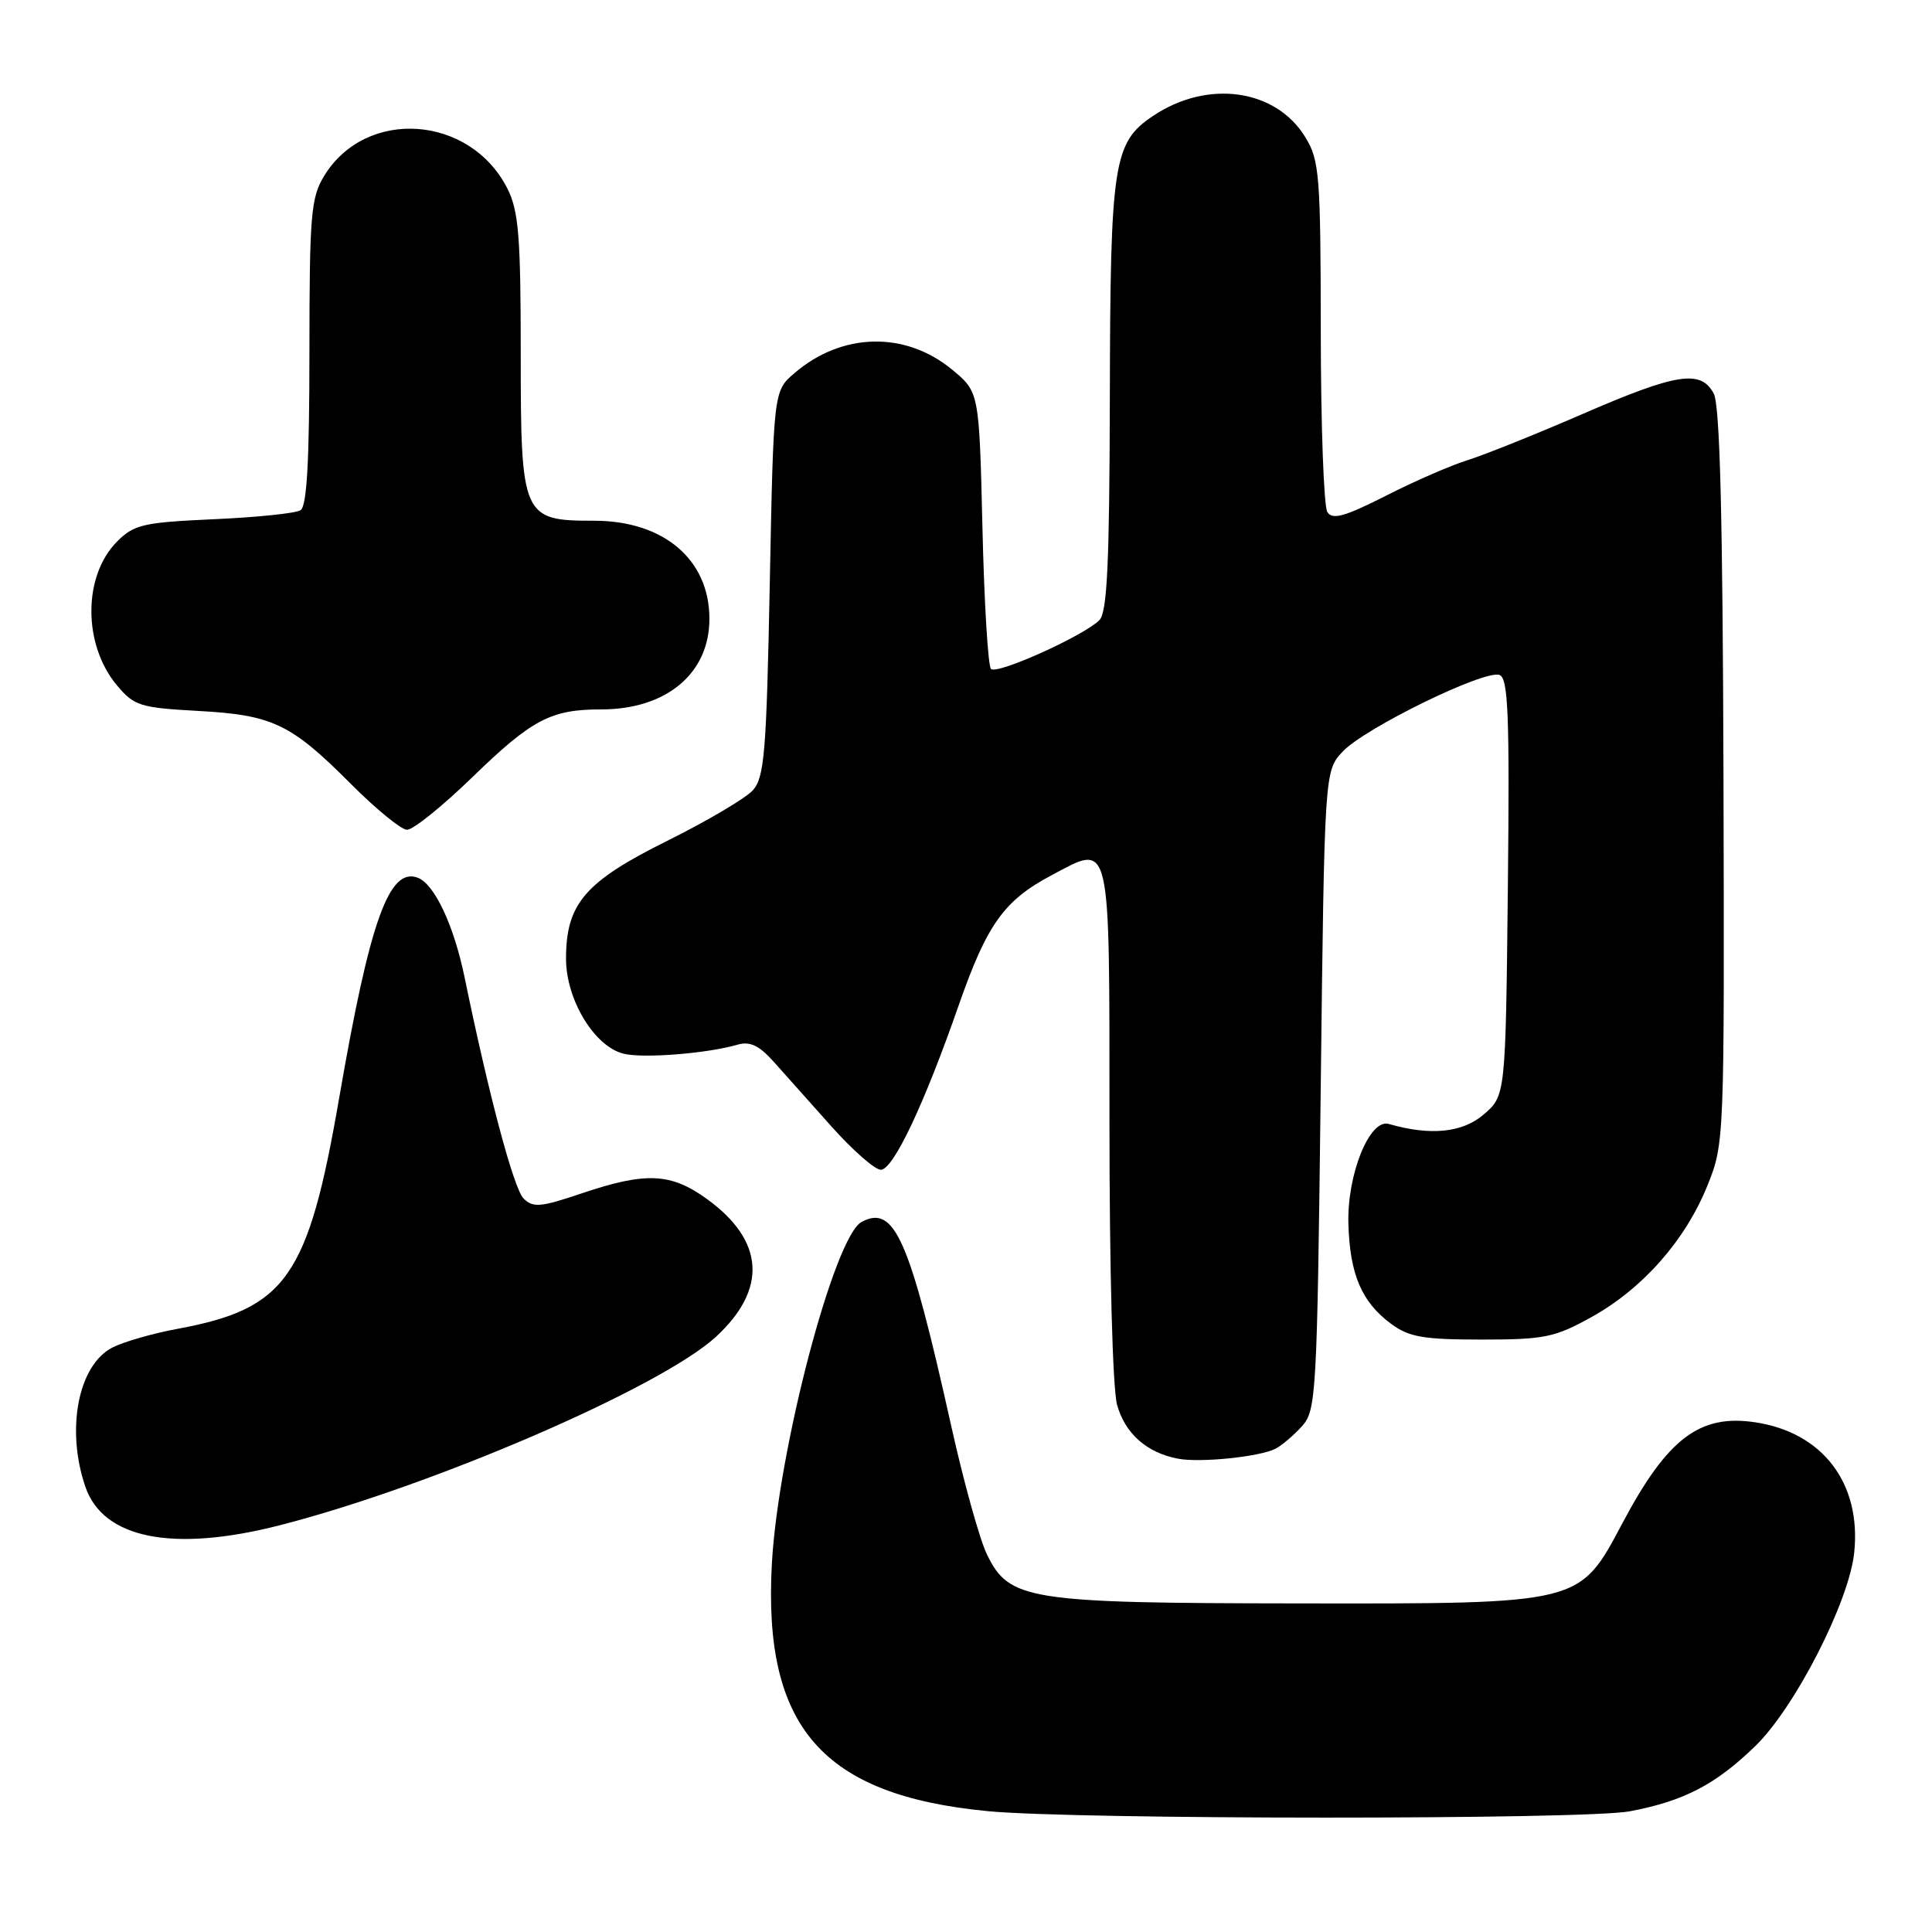 <?xml version="1.0" encoding="UTF-8" standalone="no"?>
<!DOCTYPE svg PUBLIC "-//W3C//DTD SVG 1.1//EN" "http://www.w3.org/Graphics/SVG/1.1/DTD/svg11.dtd" >
<svg xmlns="http://www.w3.org/2000/svg" xmlns:xlink="http://www.w3.org/1999/xlink" version="1.1" viewBox="0 0 256 256">
 <g >
 <path fill="currentColor"
d=" M 215.94 240.01 C 223.14 238.65 227.34 236.46 232.60 231.35 C 237.85 226.25 245.01 212.25 245.69 205.75 C 246.66 196.56 241.53 189.80 232.56 188.46 C 225.21 187.36 220.95 190.59 215.00 201.79 C 209.24 212.62 209.71 212.51 172.00 212.46 C 136.16 212.42 133.74 212.04 130.78 205.98 C 129.83 204.05 127.70 196.40 126.05 188.98 C 120.50 164.06 118.53 159.58 114.17 161.91 C 110.54 163.85 103.13 192.05 102.28 207.14 C 101.07 228.85 108.94 237.89 130.91 239.99 C 142.62 241.12 210.04 241.13 215.94 240.01 Z  M 37.09 202.10 C 57.34 196.91 87.62 183.82 94.89 177.11 C 101.71 170.81 101.29 164.39 93.68 158.88 C 88.89 155.41 85.58 155.26 77.10 158.12 C 71.63 159.97 70.63 160.06 69.37 158.80 C 68.07 157.49 64.78 145.16 61.56 129.50 C 60.14 122.62 57.58 117.16 55.37 116.31 C 51.56 114.85 49.01 121.98 44.96 145.39 C 40.83 169.30 37.95 173.41 23.46 176.09 C 20.21 176.69 16.34 177.81 14.88 178.56 C 10.36 180.90 8.71 189.40 11.31 197.00 C 13.66 203.89 22.93 205.73 37.09 202.10 Z  M 169.01 191.96 C 169.84 191.54 171.42 190.20 172.51 188.99 C 174.41 186.89 174.52 184.94 175.00 144.48 C 175.50 102.16 175.50 102.16 177.92 99.58 C 180.86 96.46 196.76 88.69 198.70 89.44 C 199.85 89.88 200.04 94.74 199.80 117.57 C 199.50 145.18 199.50 145.18 196.59 147.68 C 193.77 150.10 189.54 150.52 184.02 148.93 C 181.48 148.19 178.47 155.65 178.67 162.20 C 178.87 168.89 180.43 172.53 184.32 175.41 C 186.70 177.17 188.58 177.50 196.32 177.50 C 204.63 177.50 206.01 177.22 210.86 174.53 C 217.64 170.78 223.29 164.38 226.22 157.15 C 228.49 151.52 228.50 151.35 228.37 102.90 C 228.27 68.40 227.90 53.68 227.08 52.15 C 225.36 48.94 222.18 49.44 209.69 54.86 C 203.54 57.53 196.70 60.27 194.50 60.96 C 192.30 61.64 187.40 63.77 183.62 65.70 C 178.15 68.47 176.56 68.91 175.88 67.85 C 175.41 67.11 175.02 56.38 175.01 44.00 C 174.99 23.21 174.84 21.25 172.97 18.19 C 169.06 11.77 160.01 10.50 152.77 15.37 C 147.52 18.90 147.12 21.53 147.06 52.68 C 147.01 74.76 146.71 81.14 145.67 82.18 C 143.56 84.27 132.10 89.43 131.31 88.64 C 130.92 88.25 130.41 79.83 130.18 69.94 C 129.75 51.94 129.75 51.94 126.15 48.97 C 119.94 43.85 111.55 44.04 105.26 49.45 C 102.50 51.82 102.50 51.82 102.00 77.31 C 101.56 99.72 101.29 103.02 99.75 104.72 C 98.79 105.78 93.70 108.79 88.44 111.40 C 77.51 116.83 75.01 119.73 75.00 127.02 C 75.00 132.45 78.74 138.65 82.62 139.62 C 85.21 140.27 93.67 139.60 97.71 138.43 C 99.36 137.95 100.56 138.51 102.48 140.64 C 103.89 142.22 107.35 146.09 110.16 149.25 C 112.98 152.41 115.93 155.00 116.71 155.00 C 118.36 155.00 122.43 146.41 127.06 133.13 C 130.78 122.49 133.04 119.32 139.29 116.00 C 147.30 111.75 147.00 110.47 147.01 148.72 C 147.01 168.44 147.43 184.02 148.02 186.15 C 149.08 189.95 151.94 192.49 156.07 193.28 C 159.01 193.85 166.92 193.04 169.01 191.96 Z  M 62.54 103.03 C 70.49 95.31 72.99 94.00 79.66 94.00 C 88.31 94.00 94.00 89.24 94.00 82.00 C 94.00 74.15 87.96 69.01 78.75 69.00 C 69.19 69.00 69.00 68.57 69.00 46.75 C 69.00 31.37 68.72 27.95 67.25 25.02 C 62.32 15.22 48.49 14.24 42.96 23.30 C 41.19 26.19 41.01 28.43 41.00 46.69 C 41.00 61.15 40.66 67.09 39.82 67.61 C 39.17 68.02 33.99 68.55 28.32 68.80 C 19.00 69.22 17.77 69.50 15.53 71.74 C 10.97 76.30 10.97 85.44 15.52 90.84 C 17.78 93.53 18.59 93.78 26.23 94.20 C 36.13 94.74 38.54 95.89 46.50 103.88 C 49.80 107.19 53.14 109.92 53.92 109.95 C 54.71 109.98 58.59 106.86 62.54 103.03 Z "/>
</g>
</svg>